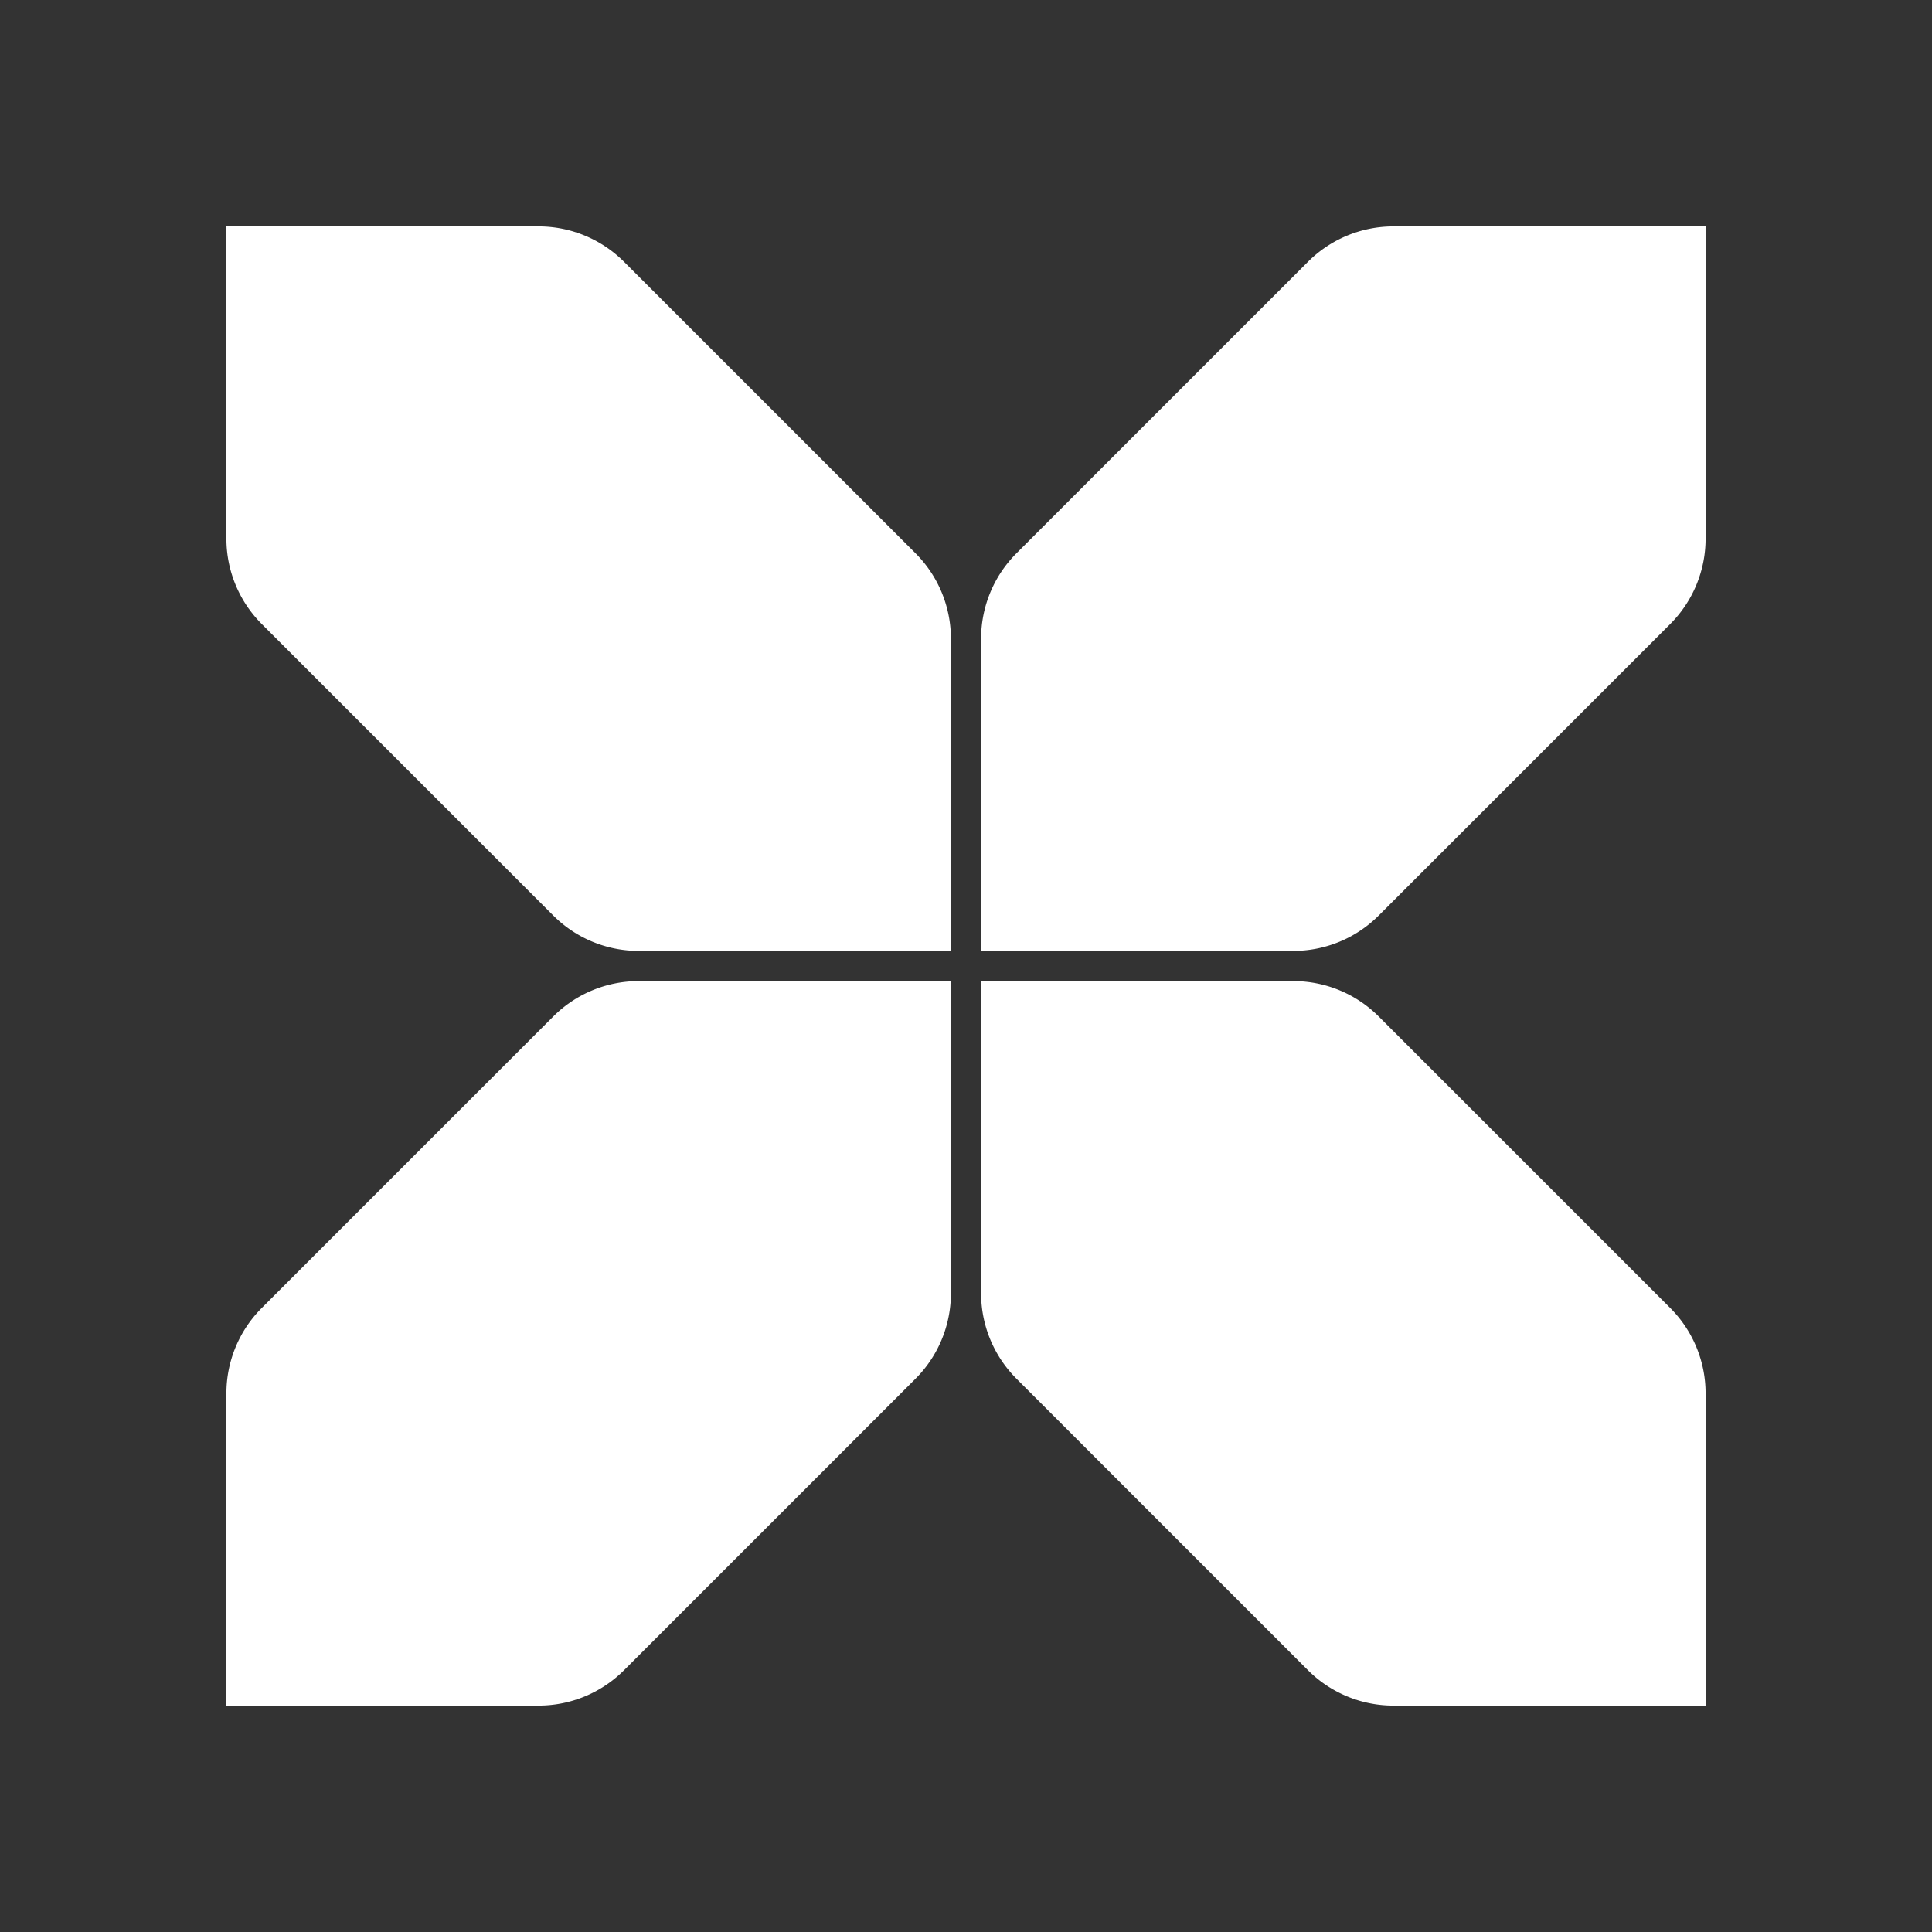 <svg xmlns="http://www.w3.org/2000/svg" width="128" height="128" fill="none"><rect width="100%" height="100%" fill="#333333" stroke="none"/><path fill="#fff" d="M63 65H42.314a8 8 0 0 0-5.657 2.343L17.343 86.657A8 8 0 0 0 15 92.314V113h20.686a8 8 0 0 0 5.657-2.343l19.314-19.314A8 8 0 0 0 63 85.686zm2-2h20.686a8 8 0 0 0 5.657-2.343l19.314-19.314A8 8 0 0 0 113 35.686V15H92.314a8 8 0 0 0-5.657 2.343L67.343 36.657A8 8 0 0 0 65 42.314zm0 2h20.686a8 8 0 0 1 5.657 2.343l19.314 19.314A8 8 0 0 1 113 92.314V113H92.314a8 8 0 0 1-5.657-2.343L67.343 91.343A8 8 0 0 1 65 85.686zm-2-2H42.314a8 8 0 0 1-5.657-2.343L17.343 41.343A8 8 0 0 1 15 35.686V15h20.686a8 8 0 0 1 5.657 2.343l19.314 19.314A8 8 0 0 1 63 42.314z"/></svg>